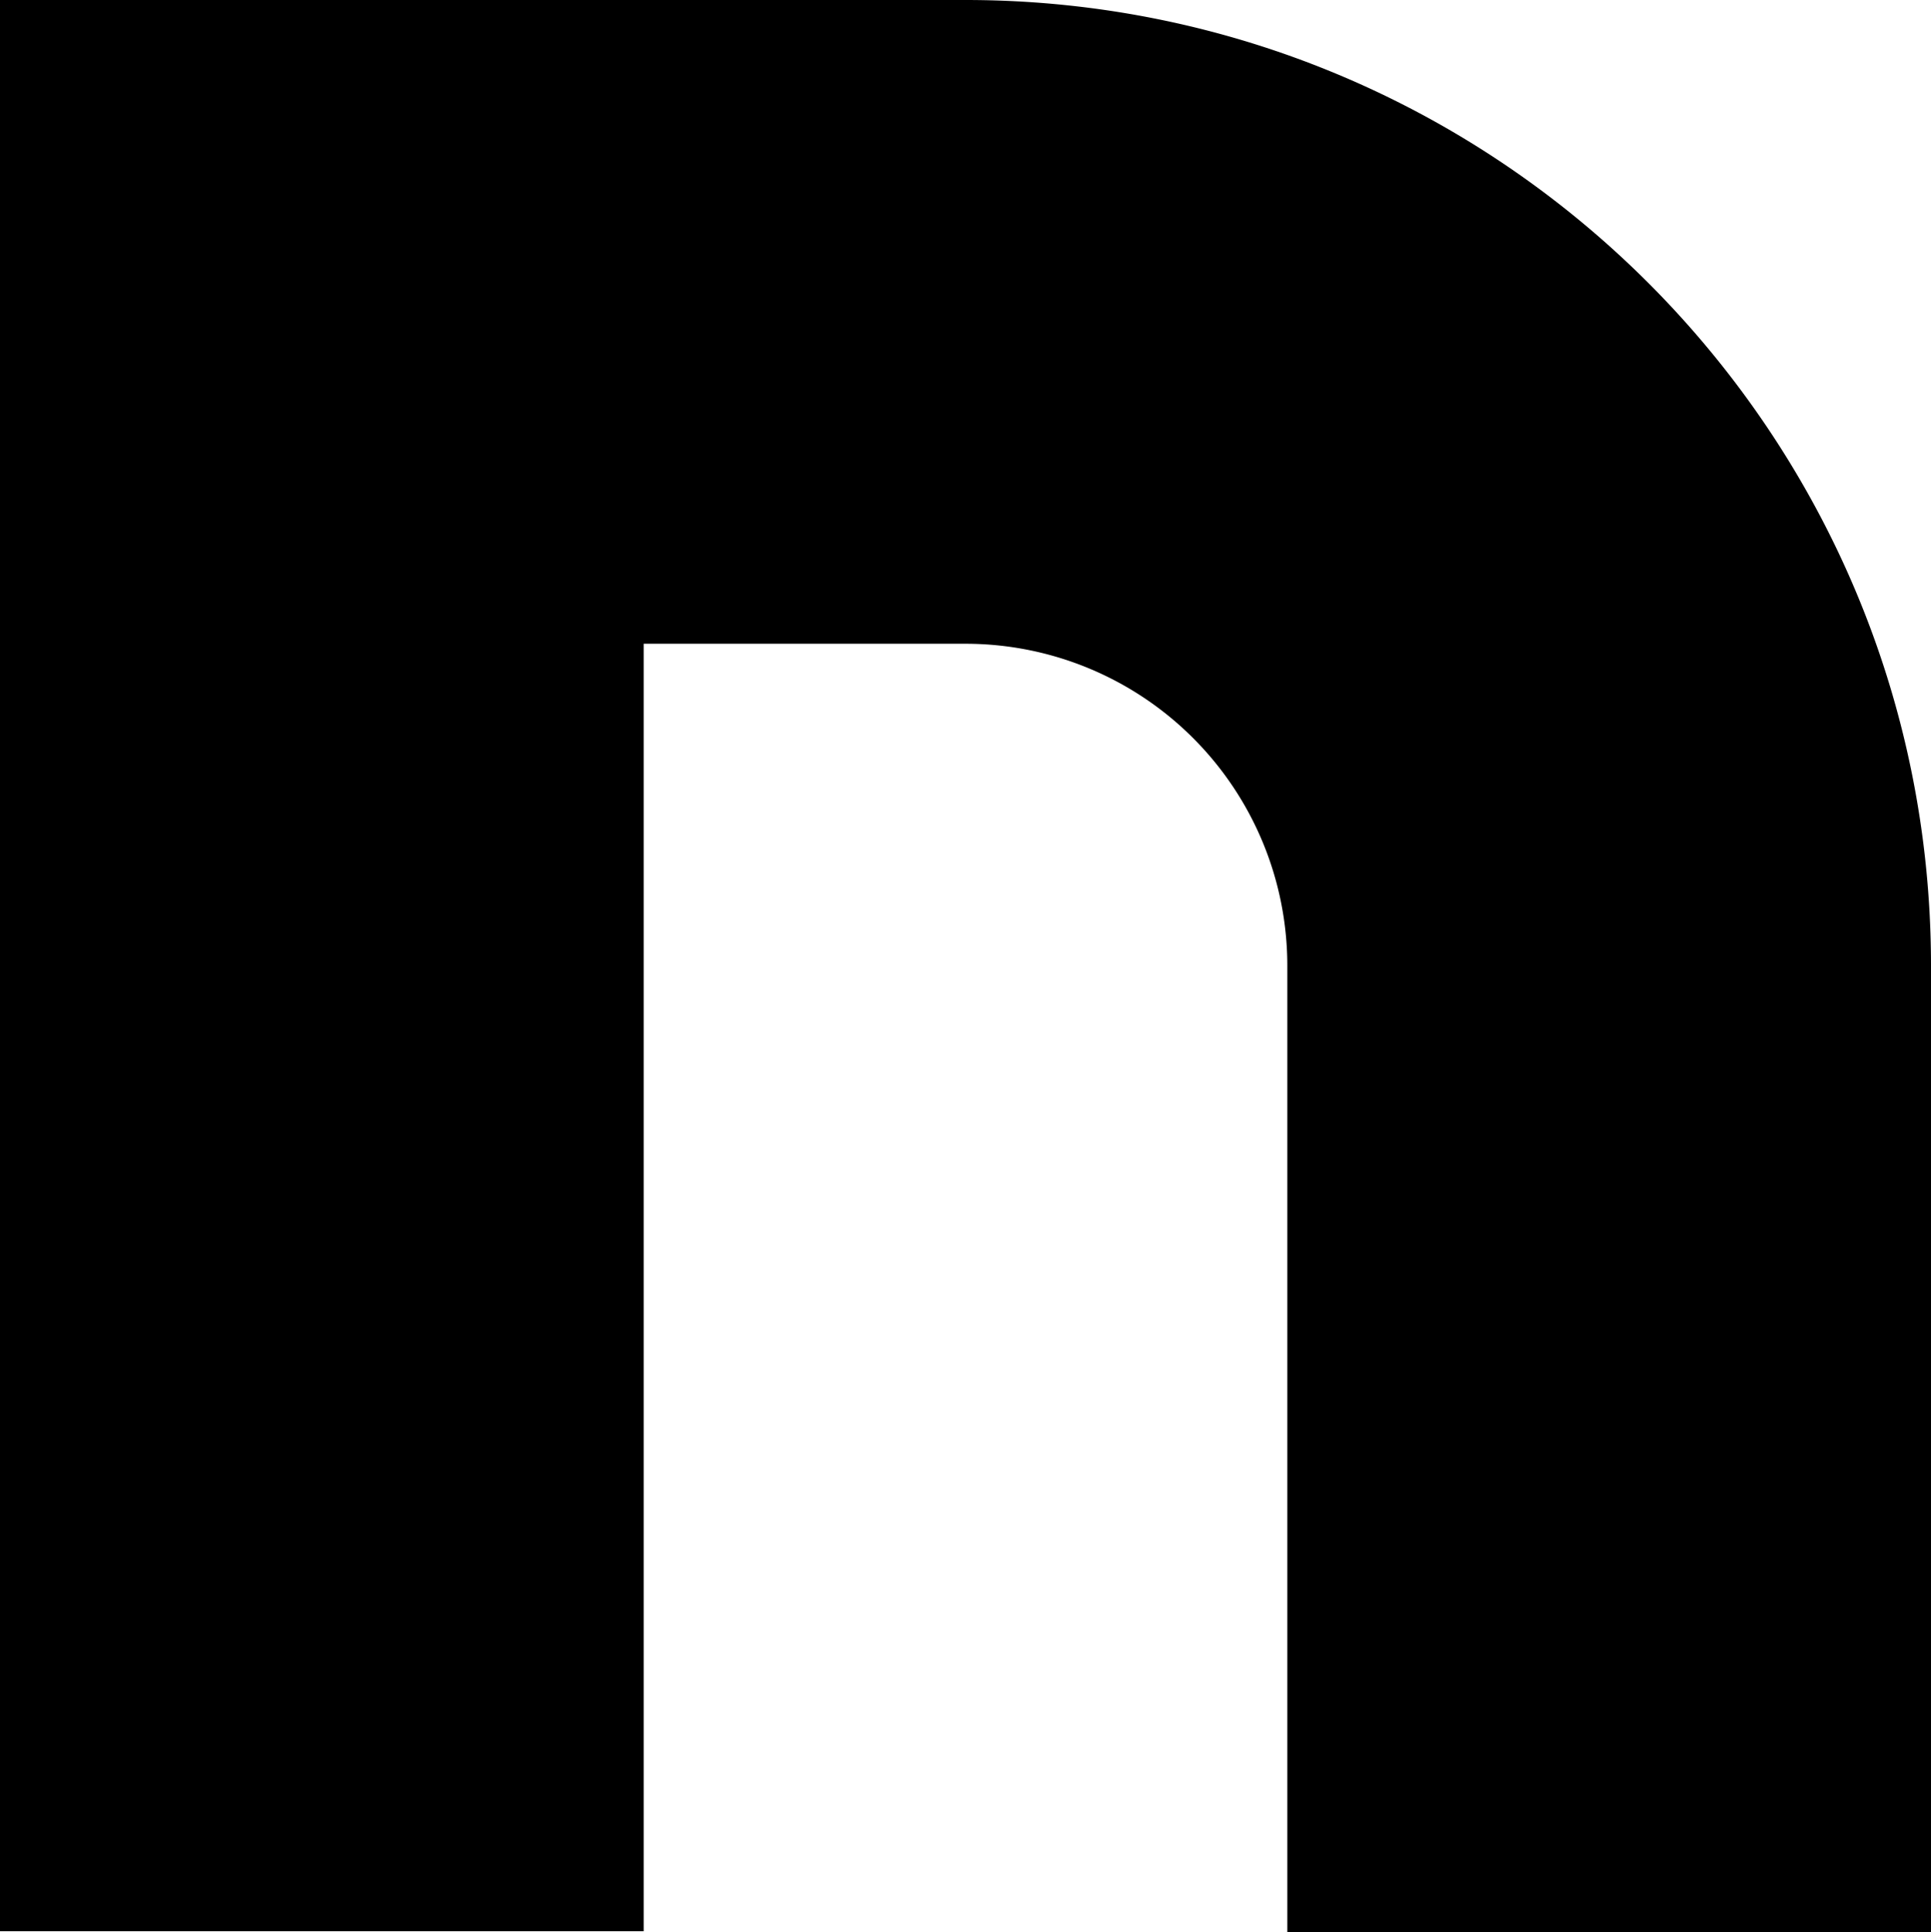 <svg id="Layer_7" data-name="Layer 7" xmlns="http://www.w3.org/2000/svg" viewBox="0 0 500 500.25">
    <path
        d="M500,249.5V500.25H333.33V250A83.33,83.33,0,0,0,250,166.67H166.67V500H0V0H250C387.9,0,499.73,111.66,500,249.5Z" />
</svg>